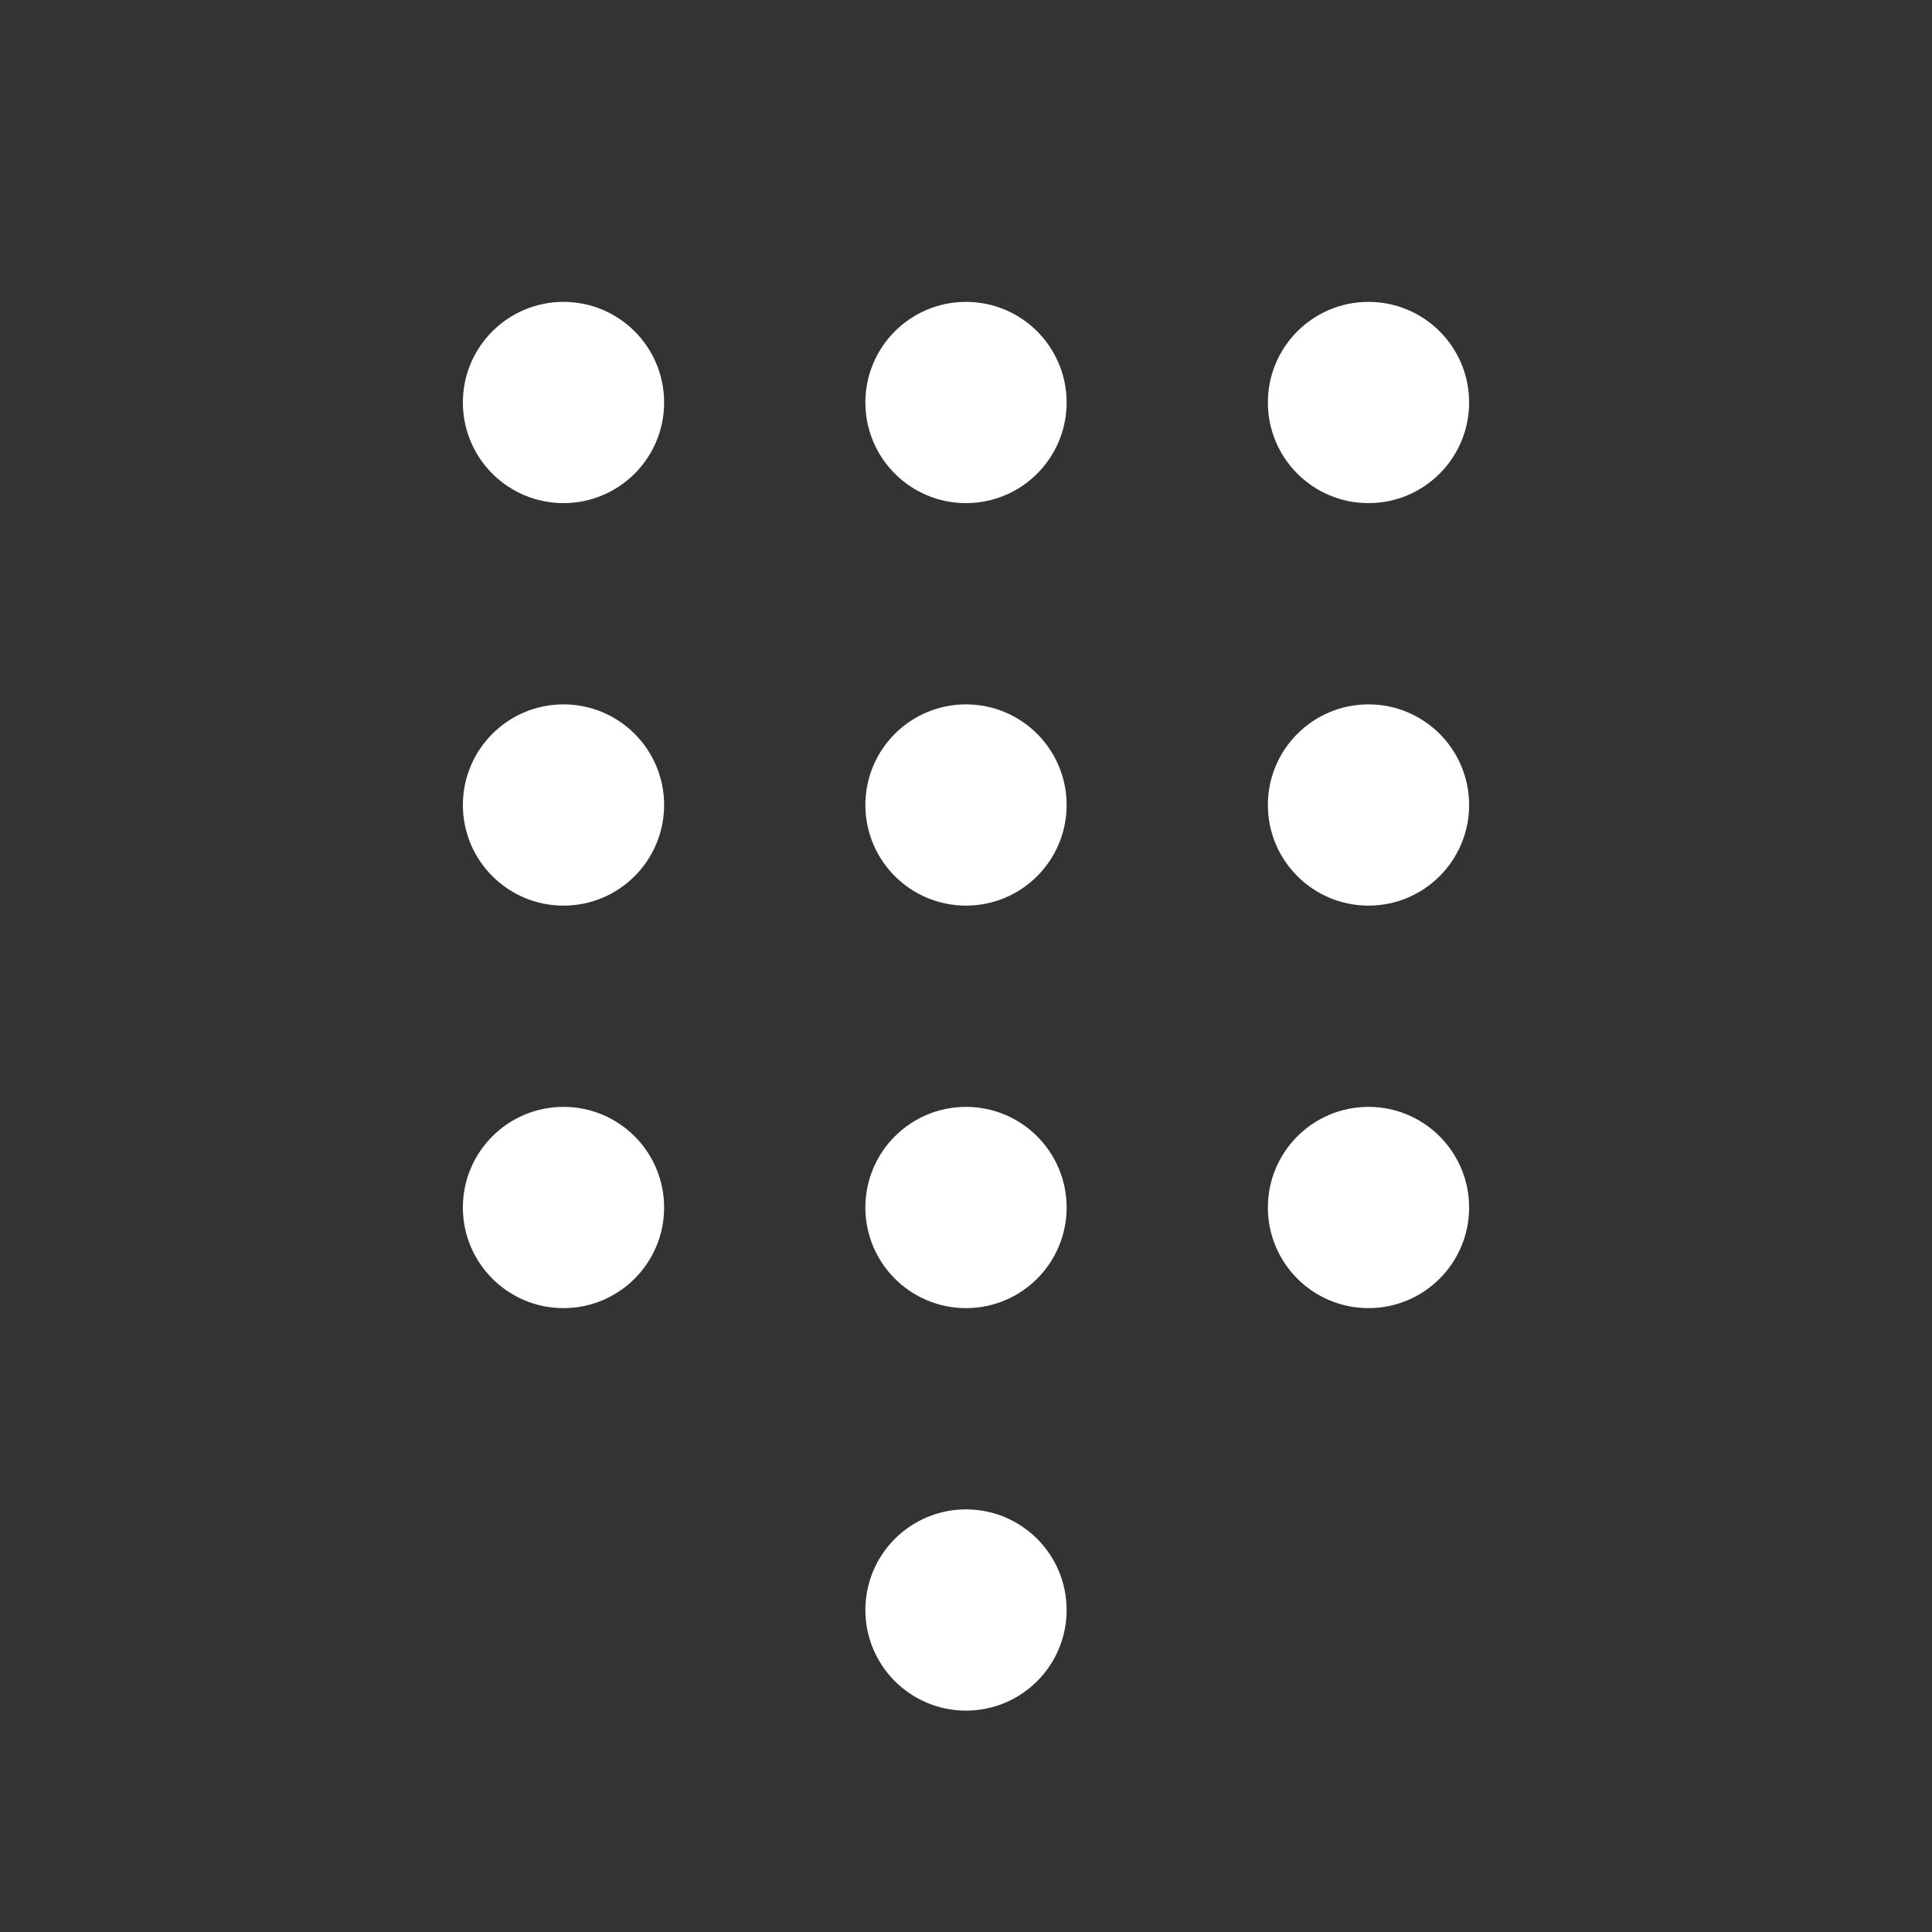 <svg width="48px" height="48px" viewBox="0 0 24 24" 
xmlns="http://www.w3.org/2000/svg" 
aria-labelledby="dialpadIconTitle" 
stroke="white" stroke-width="0.5" stroke-linecap="square" 
stroke-linejoin="miter" fill="white" color="white"> 
    <rect x="0" y="0" width="24" height="24" fill="#333333" stroke="none"/> 
    <circle cx="7" cy="5" r="1"/> 
    <circle cx="12" cy="5" r="1"/> 
    <circle cx="17" cy="5" r="1"/> 
    <circle cx="7" cy="10" r="1"/> 
    <circle cx="12" cy="10" r="1"/> 
    <circle cx="17" cy="10" r="1"/> 
    <circle cx="7" cy="15" r="1"/> 
    <circle cx="12" cy="15" r="1"/> 
    <circle cx="12" cy="20" r="1"/>
    <circle cx="17" cy="15" r="1"/>
</svg>